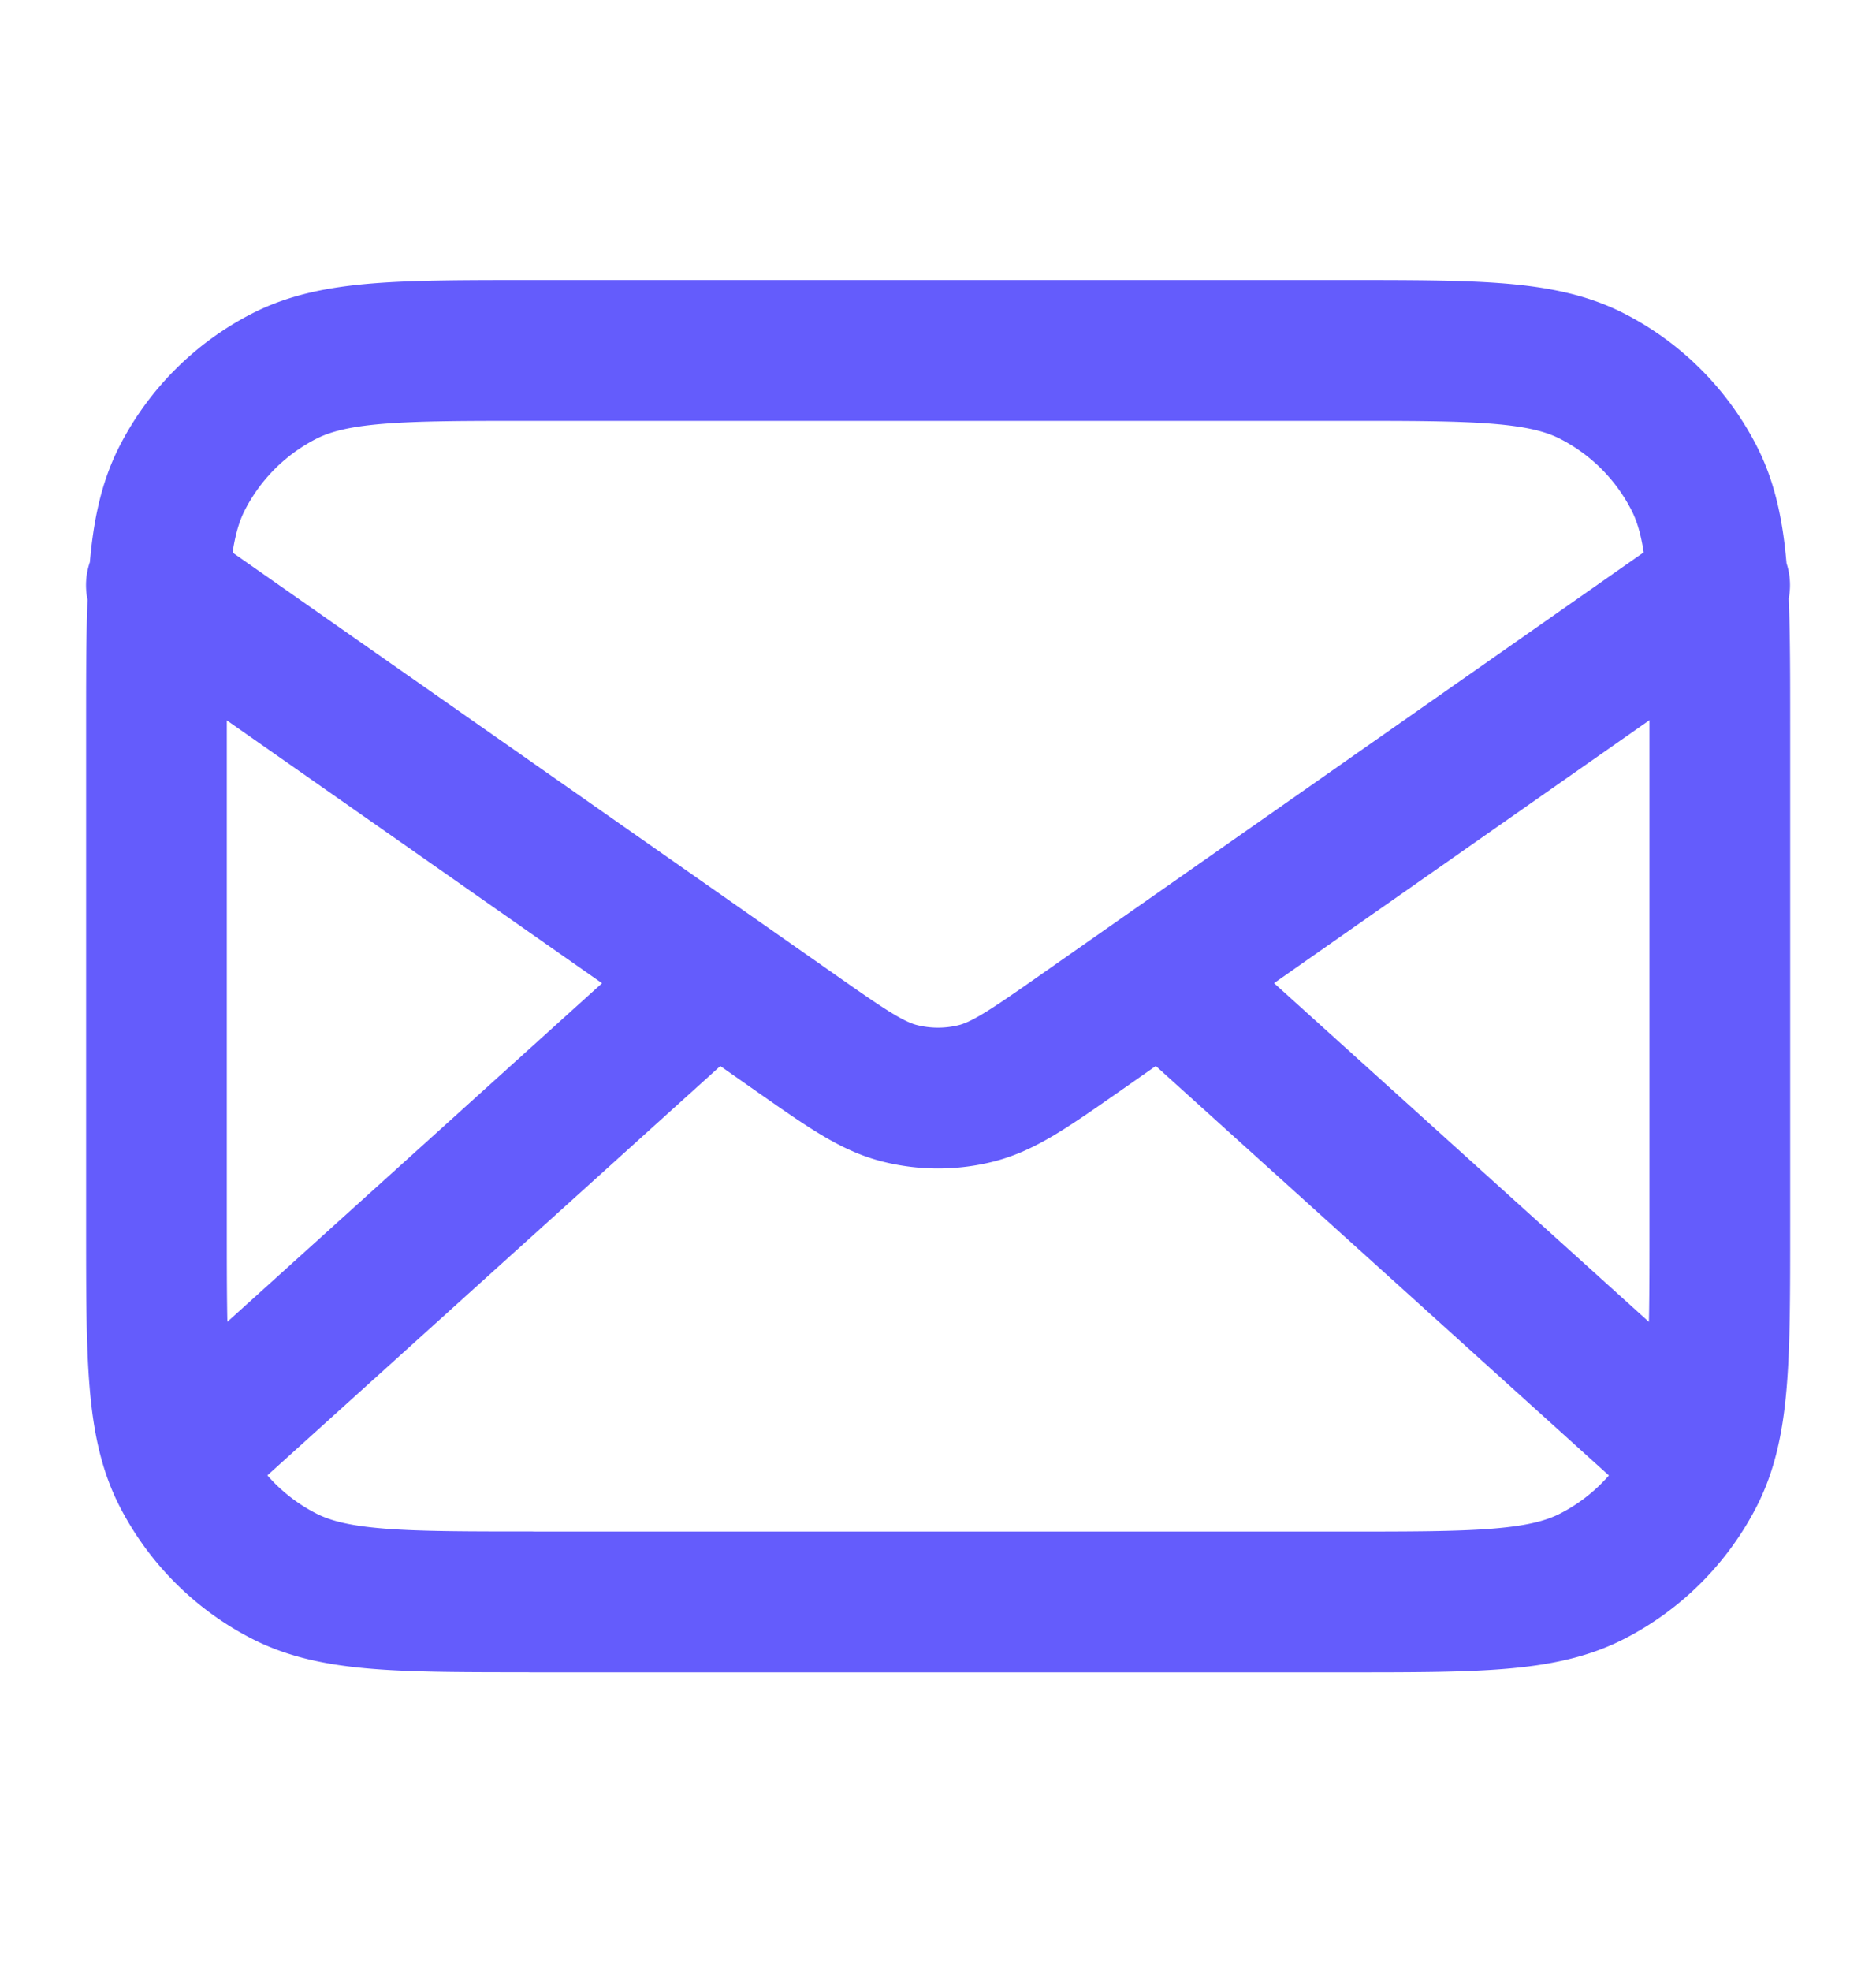 <svg xmlns="http://www.w3.org/2000/svg" width="20" height="21" fill="none" xmlns:v="https://vecta.io/nano"><path d="M17.918 15.401l-5.536-5m-4.762 0l-5.536 5m-.417-9.167l6.804 4.763c.551.386.826.579 1.126.653a1.67 1.67 0 0 0 .806 0c.3-.075.575-.268 1.126-.653l6.804-4.763M5.668 17.068h8.667c1.4 0 2.1 0 2.635-.272a2.5 2.5 0 0 0 1.093-1.093c.272-.535.272-1.235.272-2.635V7.734c0-1.4 0-2.1-.272-2.635a2.5 2.5 0 0 0-1.093-1.093c-.535-.272-1.235-.272-2.635-.272H5.668c-1.4 0-2.1 0-2.635.272A2.5 2.5 0 0 0 1.94 5.099c-.272.535-.272 1.235-.272 2.635v5.333c0 1.4 0 2.1.272 2.635a2.5 2.5 0 0 0 1.093 1.093c.535.272 1.235.272 2.635.272z" stroke="#645cfc" stroke-width="1.5" stroke-linecap="round" stroke-linejoin="round"/></svg>